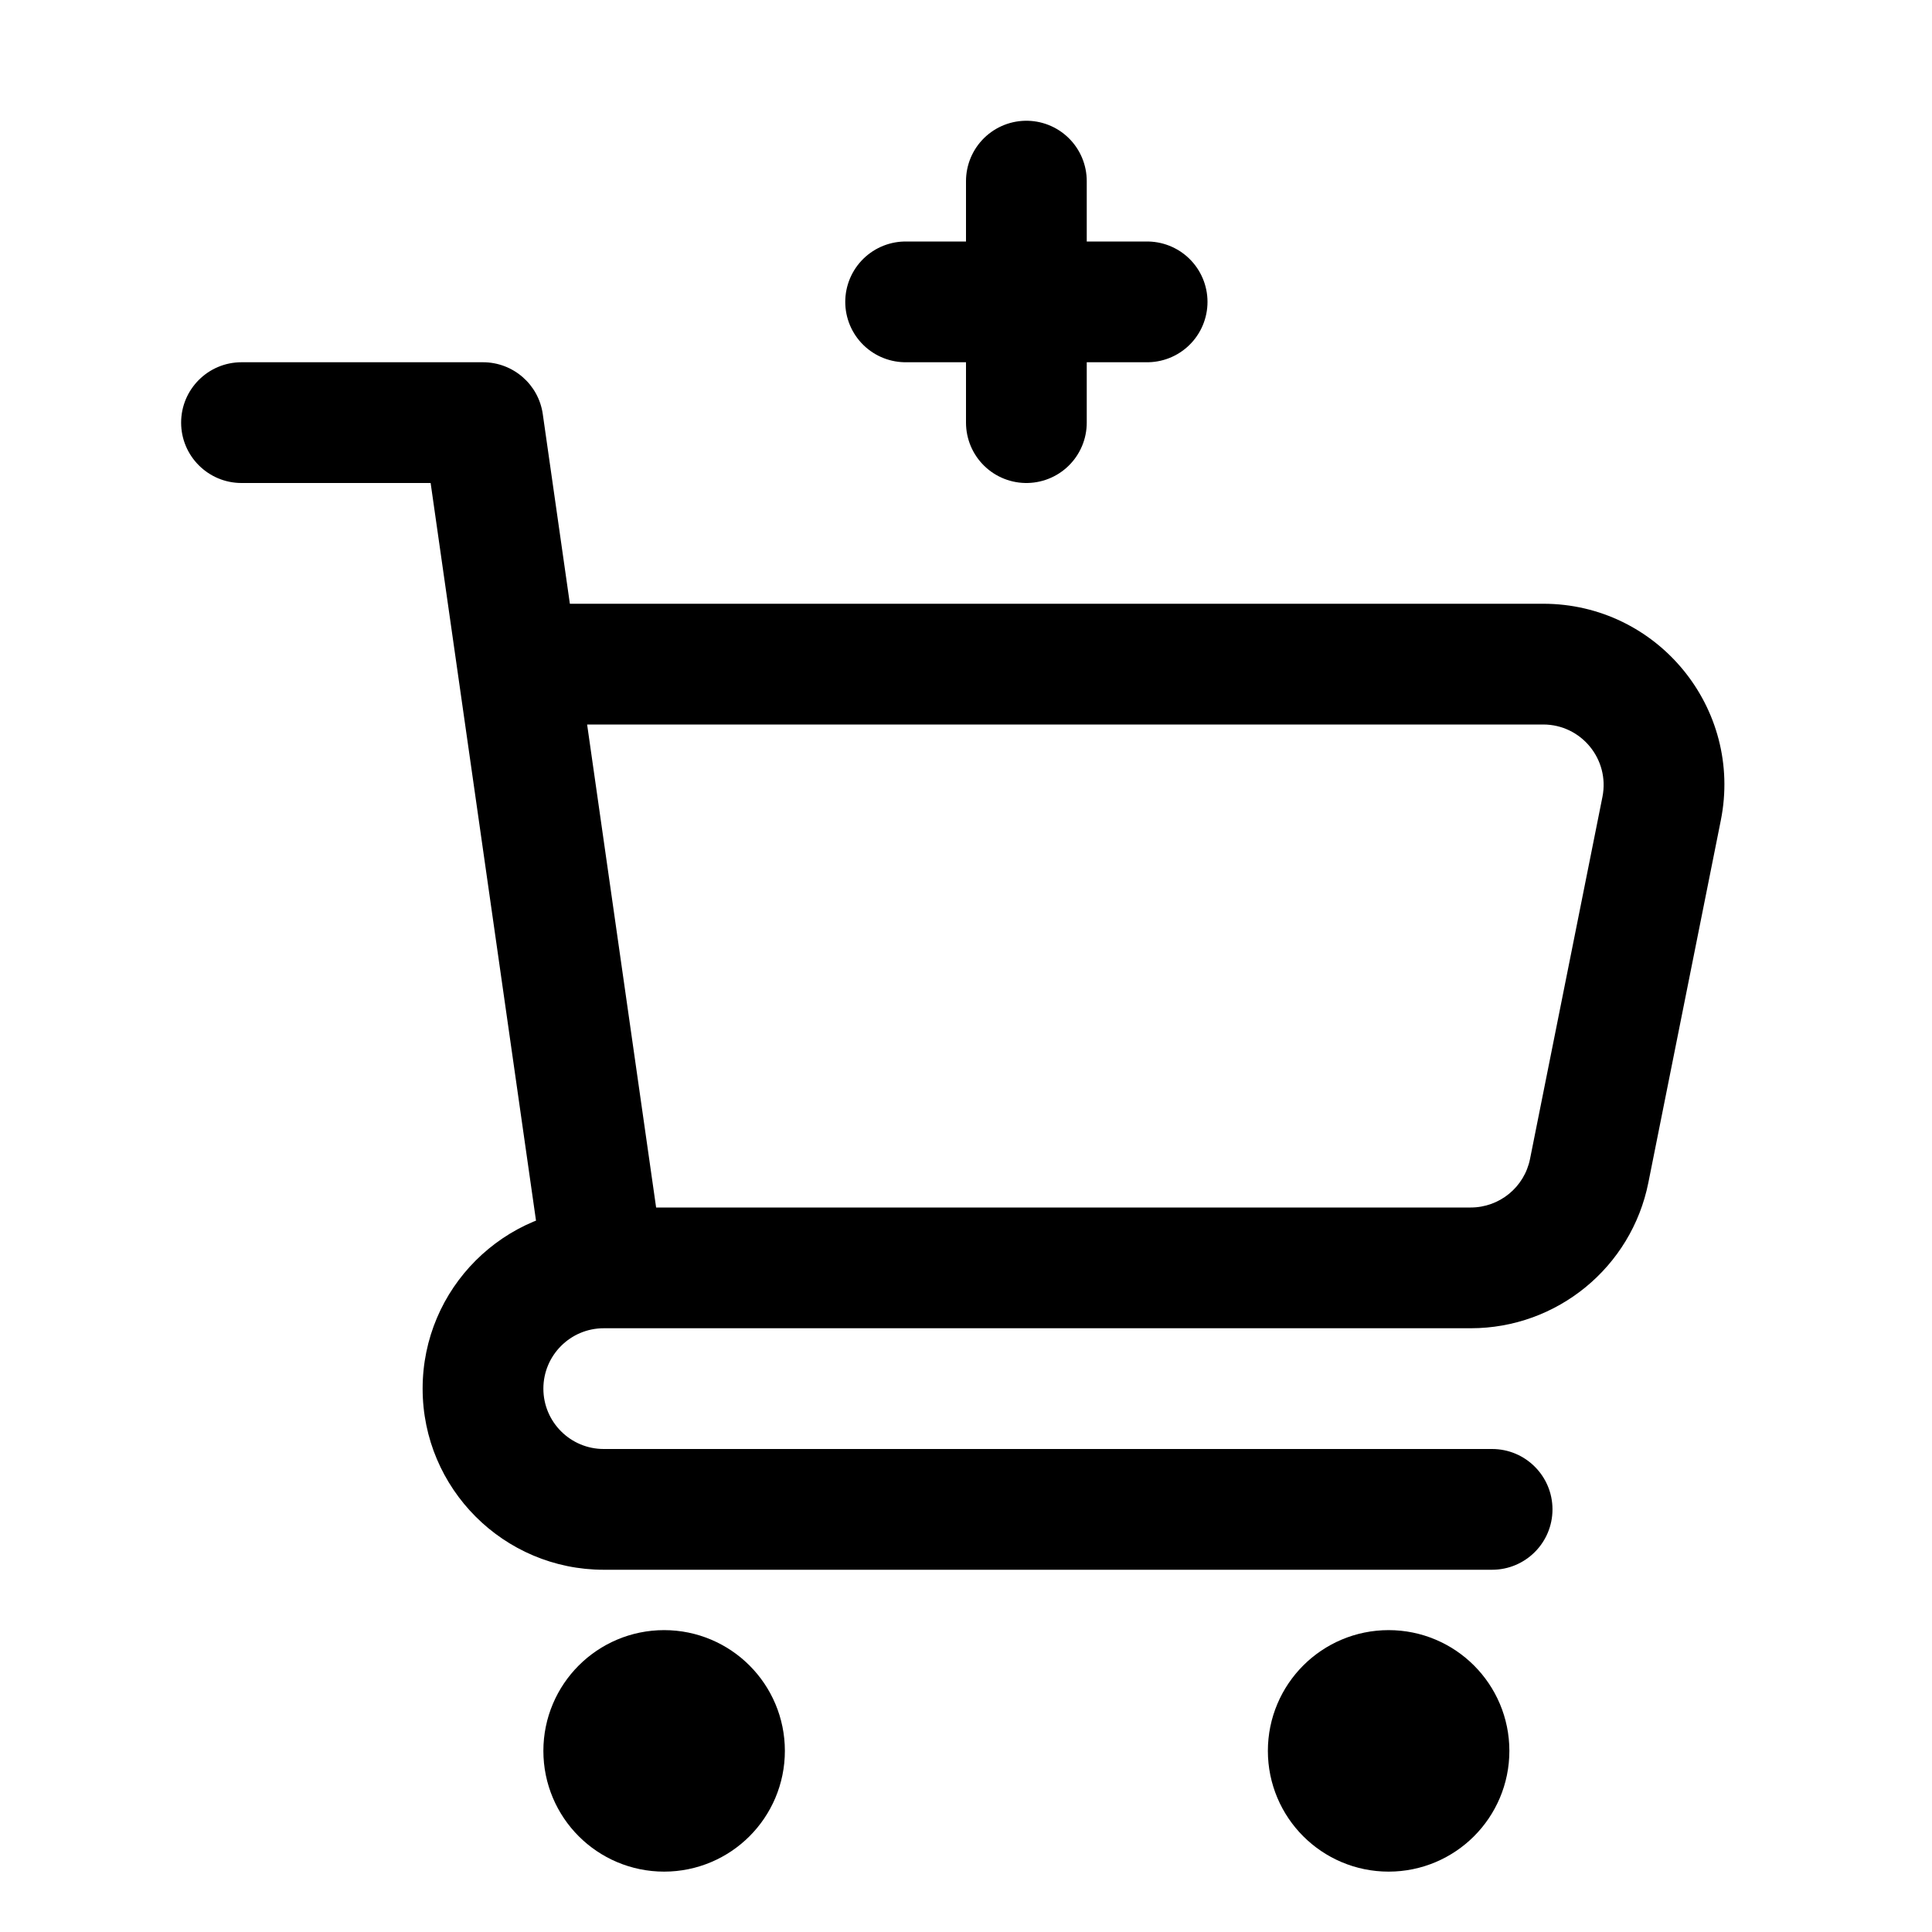 <svg viewBox="0 0 16 16" fill="none" xmlns="http://www.w3.org/2000/svg" width="1em" height="1em"><circle cx="5.5" cy="14.5" r="0.5" stroke="currentColor"/><circle cx="11.5" cy="14.5" r="0.5" stroke="currentColor"/><path d="M2 3C1.724 3 1.5 3.224 1.5 3.5C1.5 3.776 1.724 4 2 4V3ZM4 3.5L4.495 3.429C4.46 3.183 4.249 3 4 3V3.5ZM5 10.5V11H5L5 10.5ZM4.5 5C4.224 5 4 5.224 4 5.5C4 5.776 4.224 6 4.5 6V5ZM13.761 6.696L13.271 6.598L13.761 6.696ZM13.161 9.696L13.651 9.794L13.161 9.696ZM12.18 10.5V10H12.18L12.18 10.5ZM12.357 13C12.633 13 12.857 12.776 12.857 12.5C12.857 12.224 12.633 12 12.357 12V13ZM2 4H4V3L2 3V4ZM3.505 3.571L4.505 10.571L5.495 10.429L4.495 3.429L3.505 3.571ZM4.5 6L12.78 6V5L4.5 5V6ZM13.271 6.598L12.671 9.598L13.651 9.794L14.251 6.794L13.271 6.598ZM12.18 10L5 10L5 11L12.18 11L12.18 10ZM5 13L12.357 13V12L5 12V13ZM3.5 11.5C3.5 12.328 4.172 13 5 13V12C4.724 12 4.5 11.776 4.5 11.5H3.5ZM5 10C4.172 10 3.5 10.671 3.5 11.5H4.5C4.5 11.224 4.724 11 5 11L5 10ZM12.671 9.598C12.624 9.832 12.418 10 12.18 10V11C12.895 11 13.511 10.495 13.651 9.794L12.671 9.598ZM12.78 6C13.096 6 13.332 6.289 13.271 6.598L14.251 6.794C14.437 5.866 13.727 5 12.78 5V6Z" fill="currentColor"/><path d="M7.5 2.5H9.5M8.5 1.5V3.5" stroke="currentColor" stroke-linecap="round"/></svg>
